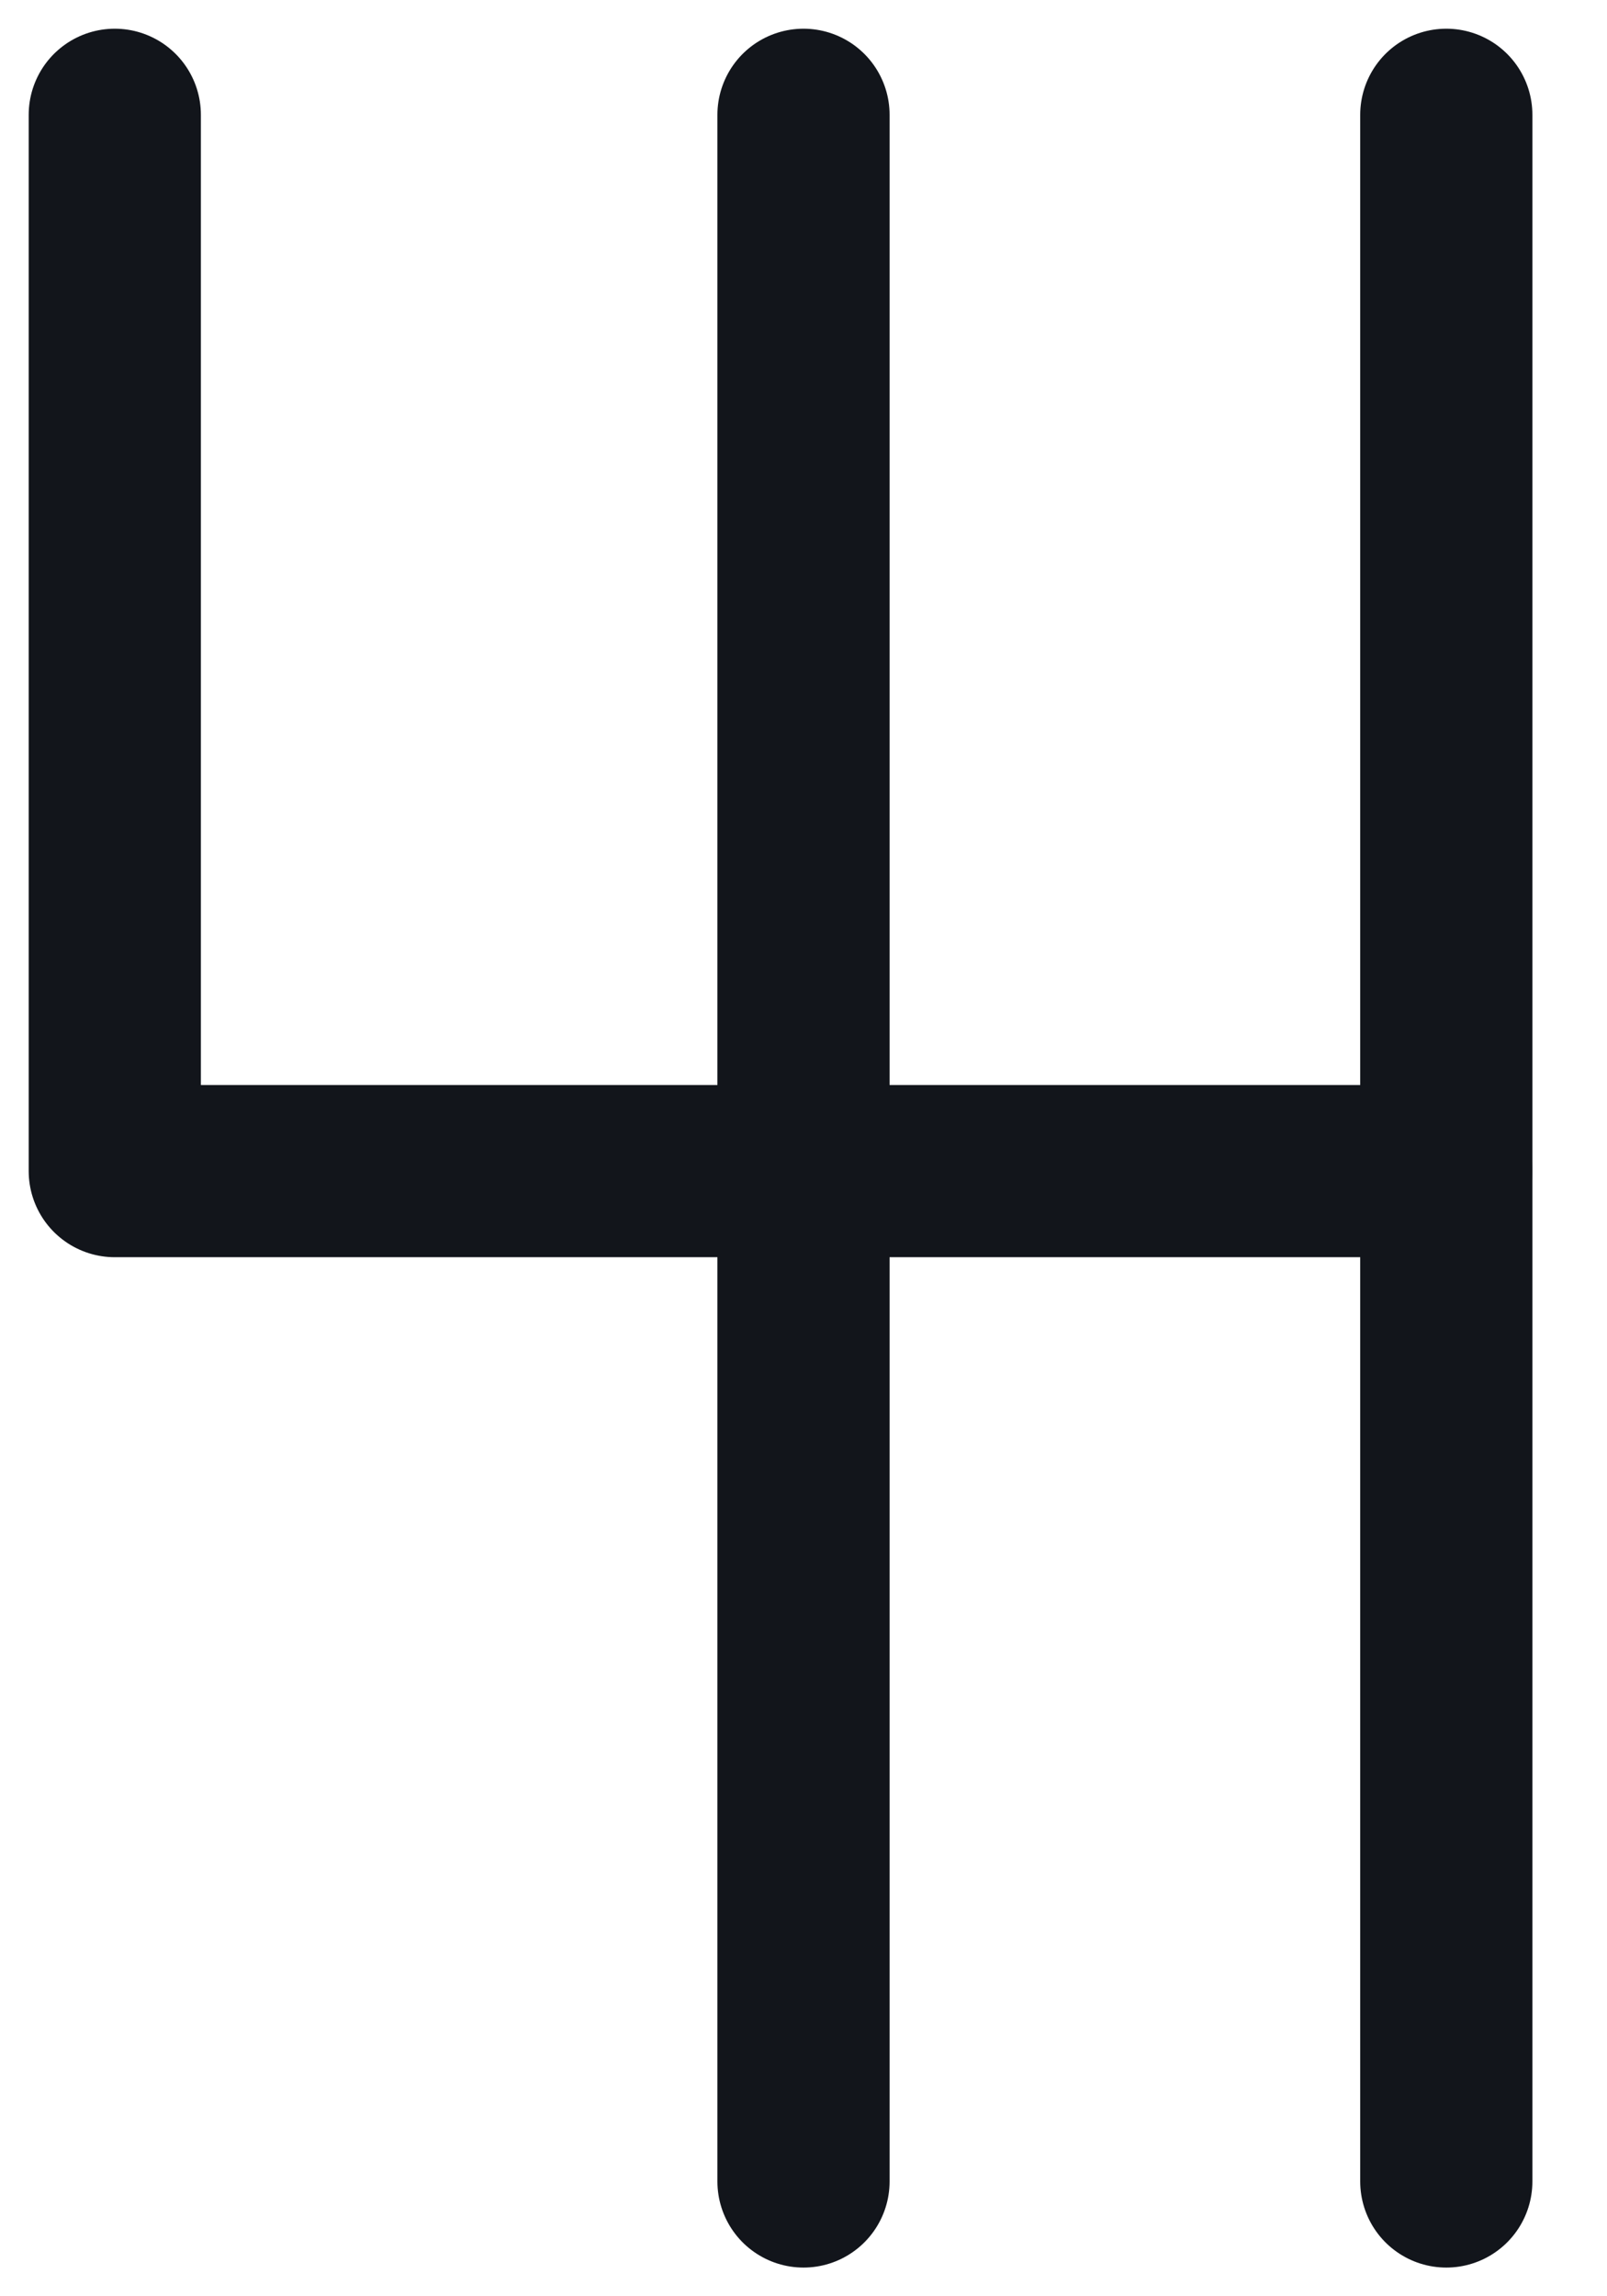 <?xml version="1.0" encoding="UTF-8"?>
<svg width="14px" height="20px" viewBox="0 0 14 20" version="1.1" xmlns="http://www.w3.org/2000/svg" xmlns:xlink="http://www.w3.org/1999/xlink">
    <!-- Generator: Sketch 63.1 (92452) - https://sketch.com -->
    <title>transmission</title>
    <desc>Created with Sketch.</desc>
    <g id="Website" stroke="none" stroke-width="1" fill="none" fill-rule="evenodd" stroke-linecap="round" stroke-linejoin="round">
        <g id="car" transform="translate(-251, -693)" stroke="#12151B" stroke-width="1.5">
            <g id="transmission" transform="translate(252, 694)">
                <line x1="6" y1="0" x2="6" y2="18" id="Path-9"></line>
                <polyline id="Path-10" points="0 0 0 9.2 6 9.2"></polyline>
                <line x1="6" y1="9.2" x2="11.6" y2="9.2" id="Path-11"></line>
                <line x1="11.6" y1="-5.68295411e-15" x2="11.6" y2="18" id="Path-12"></line>
            </g>
        </g>
    </g>
</svg>